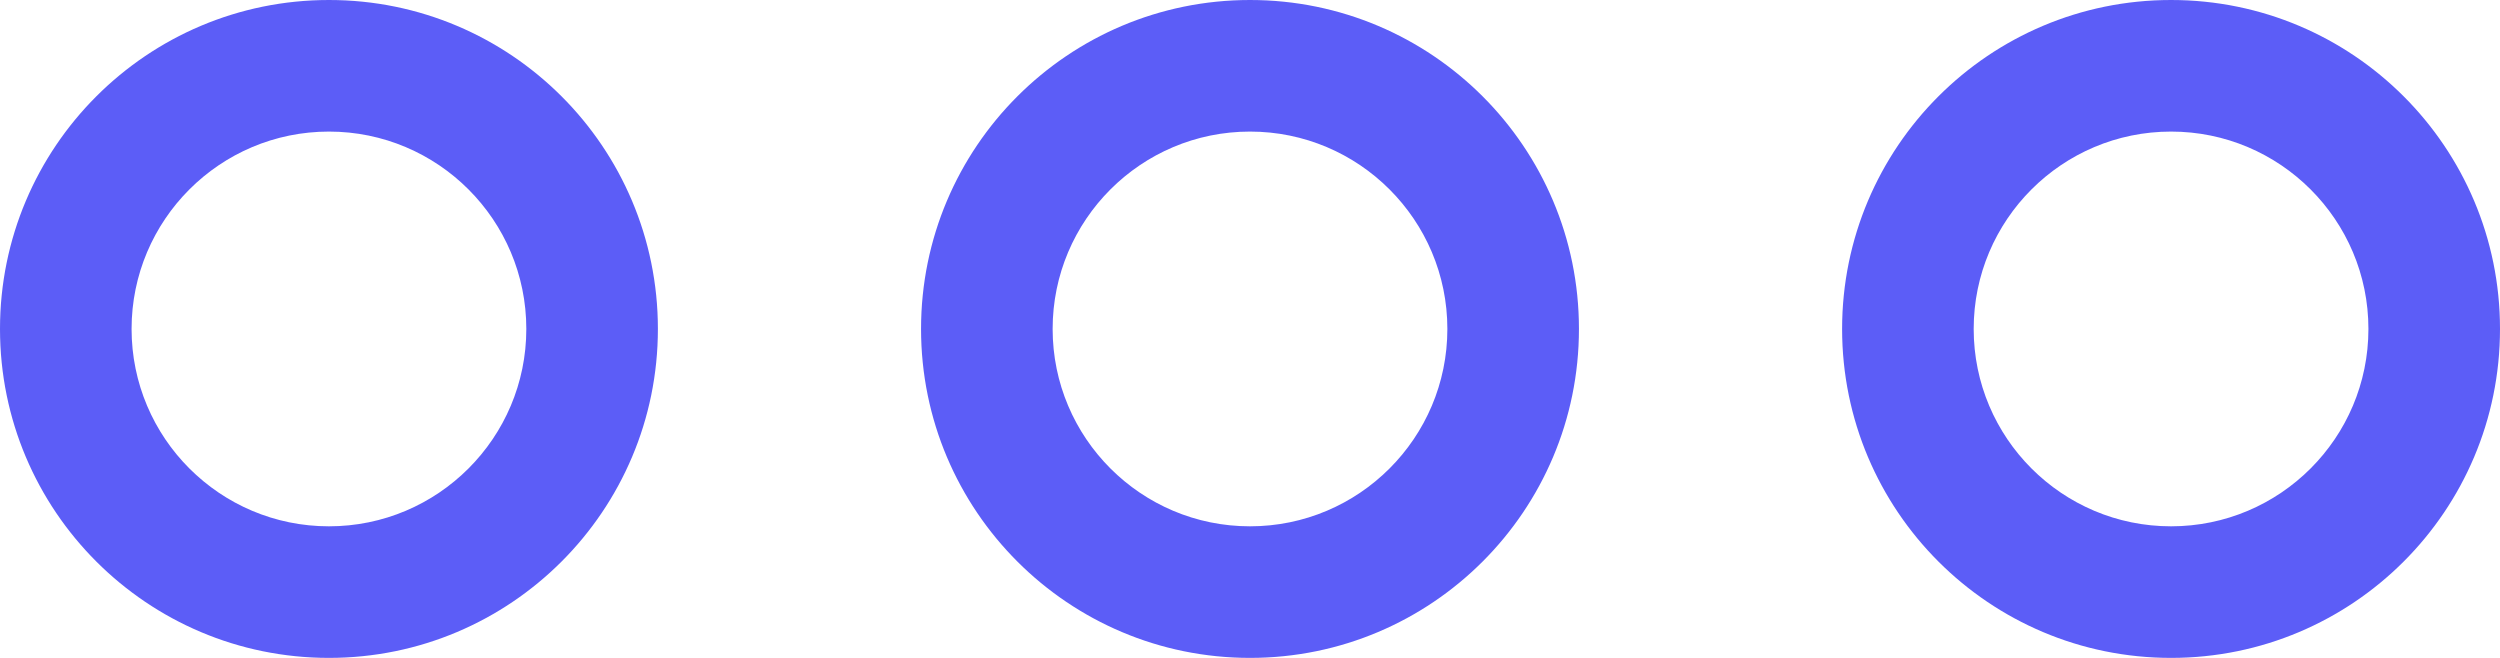 <svg width="19" height="5" viewBox="0 0 19 5" fill="none" xmlns="http://www.w3.org/2000/svg">
<path fill-rule="evenodd" clip-rule="evenodd" d="M2.5 4C3.328 4 4 3.328 4 2.5C4 1.672 3.328 1 2.5 1C1.672 1 1 1.672 1 2.5C1 3.328 1.672 4 2.5 4ZM2.5 5C3.881 5 5 3.881 5 2.5C5 1.119 3.881 0 2.5 0C1.119 0 0 1.119 0 2.5C0 3.881 1.119 5 2.5 5Z" fill="#5C5DF7"/>
<path fill-rule="evenodd" clip-rule="evenodd" d="M9.5 4C10.328 4 11 3.328 11 2.5C11 1.672 10.328 1 9.5 1C8.672 1 8 1.672 8 2.5C8 3.328 8.672 4 9.5 4ZM9.5 5C10.881 5 12 3.881 12 2.5C12 1.119 10.881 0 9.5 0C8.119 0 7 1.119 7 2.5C7 3.881 8.119 5 9.5 5Z" fill="#5C5DF7"/>
<path fill-rule="evenodd" clip-rule="evenodd" d="M16.5 4C17.328 4 18 3.328 18 2.5C18 1.672 17.328 1 16.5 1C15.672 1 15 1.672 15 2.5C15 3.328 15.672 4 16.5 4ZM16.5 5C17.881 5 19 3.881 19 2.5C19 1.119 17.881 0 16.5 0C15.119 0 14 1.119 14 2.5C14 3.881 15.119 5 16.5 5Z" fill="#5C5DF7"/>
</svg>
